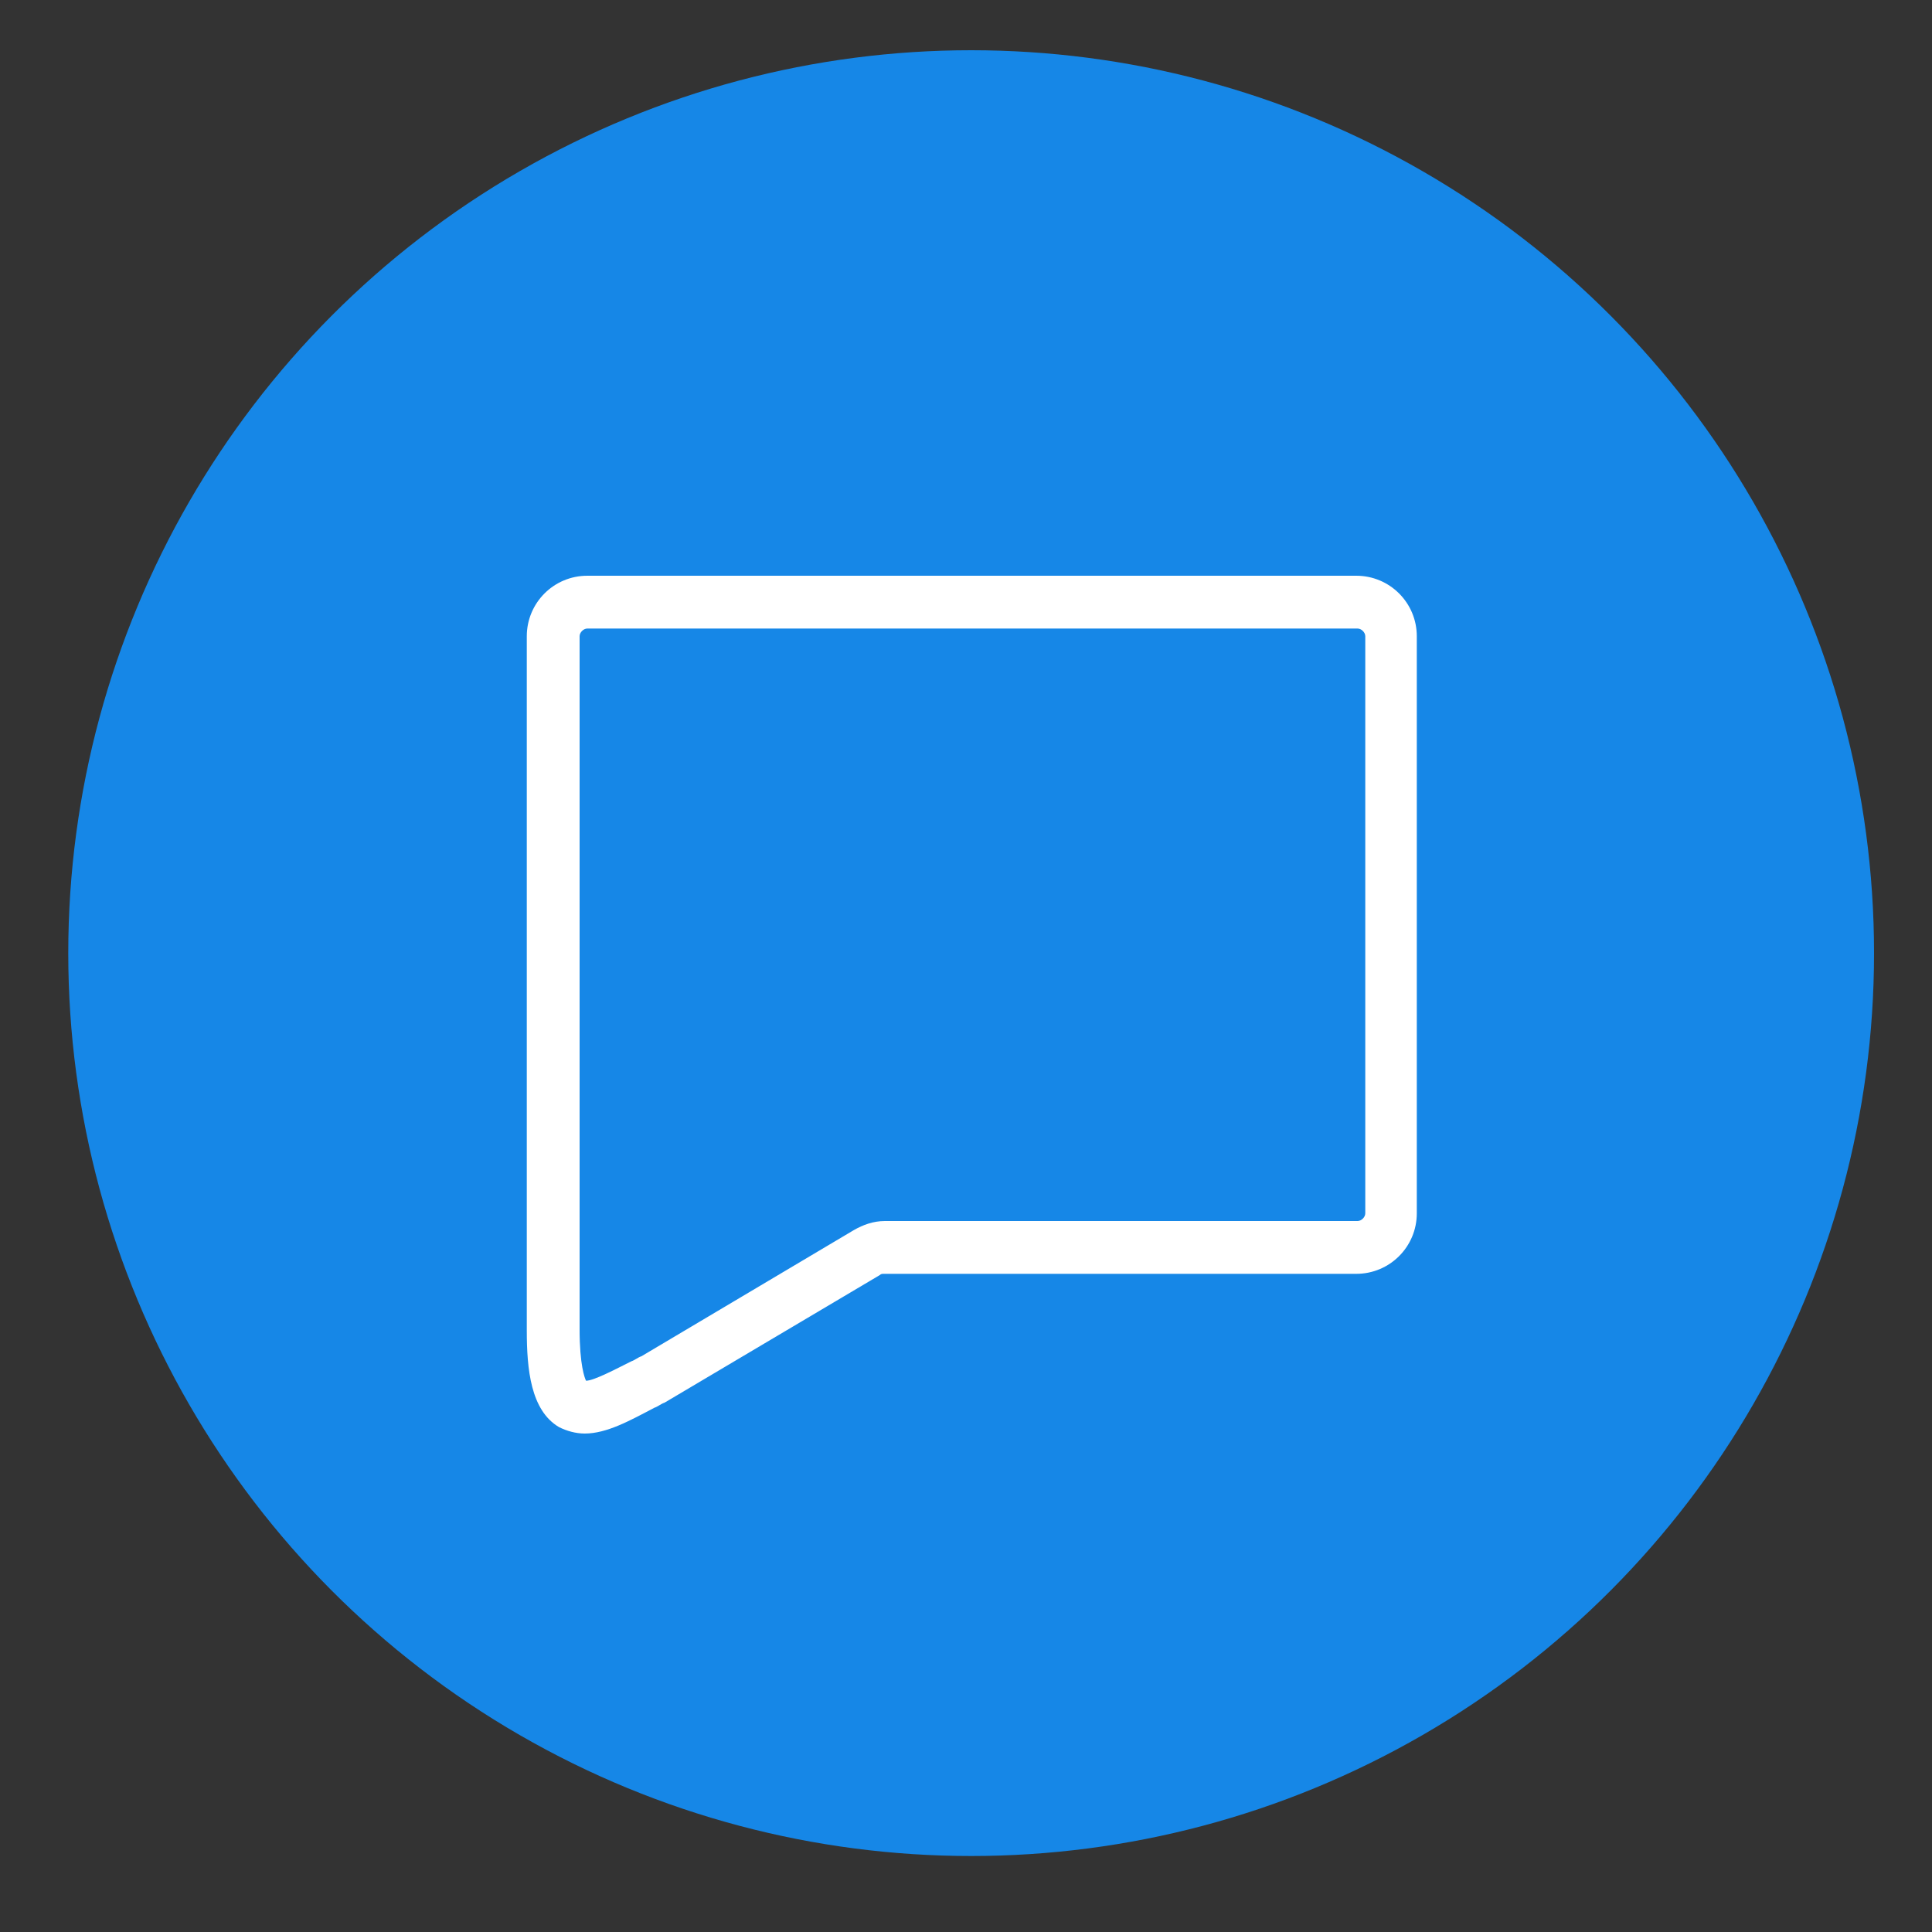 <?xml version="1.0" encoding="utf-8"?>
<!-- Generator: Adobe Illustrator 19.0.1, SVG Export Plug-In . SVG Version: 6.00 Build 0)  -->
<svg version="1.1" id="Layer_1" xmlns="http://www.w3.org/2000/svg" xmlns:xlink="http://www.w3.org/1999/xlink" x="0px" y="0px"
	 viewBox="0 0 150 150" style="enable-background:new 0 0 150 150;" xml:space="preserve">
<rect x="0" y="0" width="150" height="150" fill="#333333" stroke="none"/>
<style type="text/css">
	.st0{fill:#1687E7;}
	.st1{fill:#2DCFFC;}
	.st2{fill:#33D383;}
	.st3{fill:#1EADFC;}
	.st4{fill:#FC8231;}
	.st5{fill:#FC703A;}
	.st6{fill:#5CC1A4;}
	.st7{fill:#F27821;}
	.st8{fill:#2C4355;}
	.st9{fill:#269E62;}
	.st10{fill:#FECF37;}
	.st11{fill:#F9B60D;}
	.st12{fill:#229BBD;}
	.st13{fill:#F6F8FB;}
	.st14{fill:#ECF0F2;}
	.st15{fill:#D1D9E0;}
	.st16{fill:#AFB0B4;}
	.st17{fill:#5C5B5E;}
	.st18{fill:#FFFFFF;}
</style>
<circle class="st0" cx="75.4" cy="74" r="70.1"/>
<g>
	<g>
		<path class="st18" d="M45.4,111.3c-0.7,0-1.4-0.2-2-0.5c-2.2-1.3-2.5-4.5-2.5-7.5V49.4c0-2.6,2.1-4.7,4.7-4.7h59.7
			c2.6,0,4.7,2.1,4.7,4.7v44.8c0,2.6-2.1,4.7-4.7,4.7H68.6c-0.1,0-0.2,0-0.3,0.1l-16.7,9.9c-0.3,0.1-0.5,0.3-0.8,0.4
			C48.9,110.3,47.1,111.3,45.4,111.3z M45.6,48.8c-0.3,0-0.6,0.3-0.6,0.6v53.8c0,2.8,0.4,3.8,0.5,4c0.6,0,2.3-0.9,3.5-1.5
			c0.3-0.1,0.5-0.3,0.8-0.4l16.5-9.8c0.7-0.4,1.5-0.7,2.4-0.7h36.7c0.3,0,0.6-0.3,0.6-0.6V49.4c0-0.3-0.3-0.6-0.6-0.6L45.6,48.8
			L45.6,48.8z"/>
	</g>
</g>
</svg>
